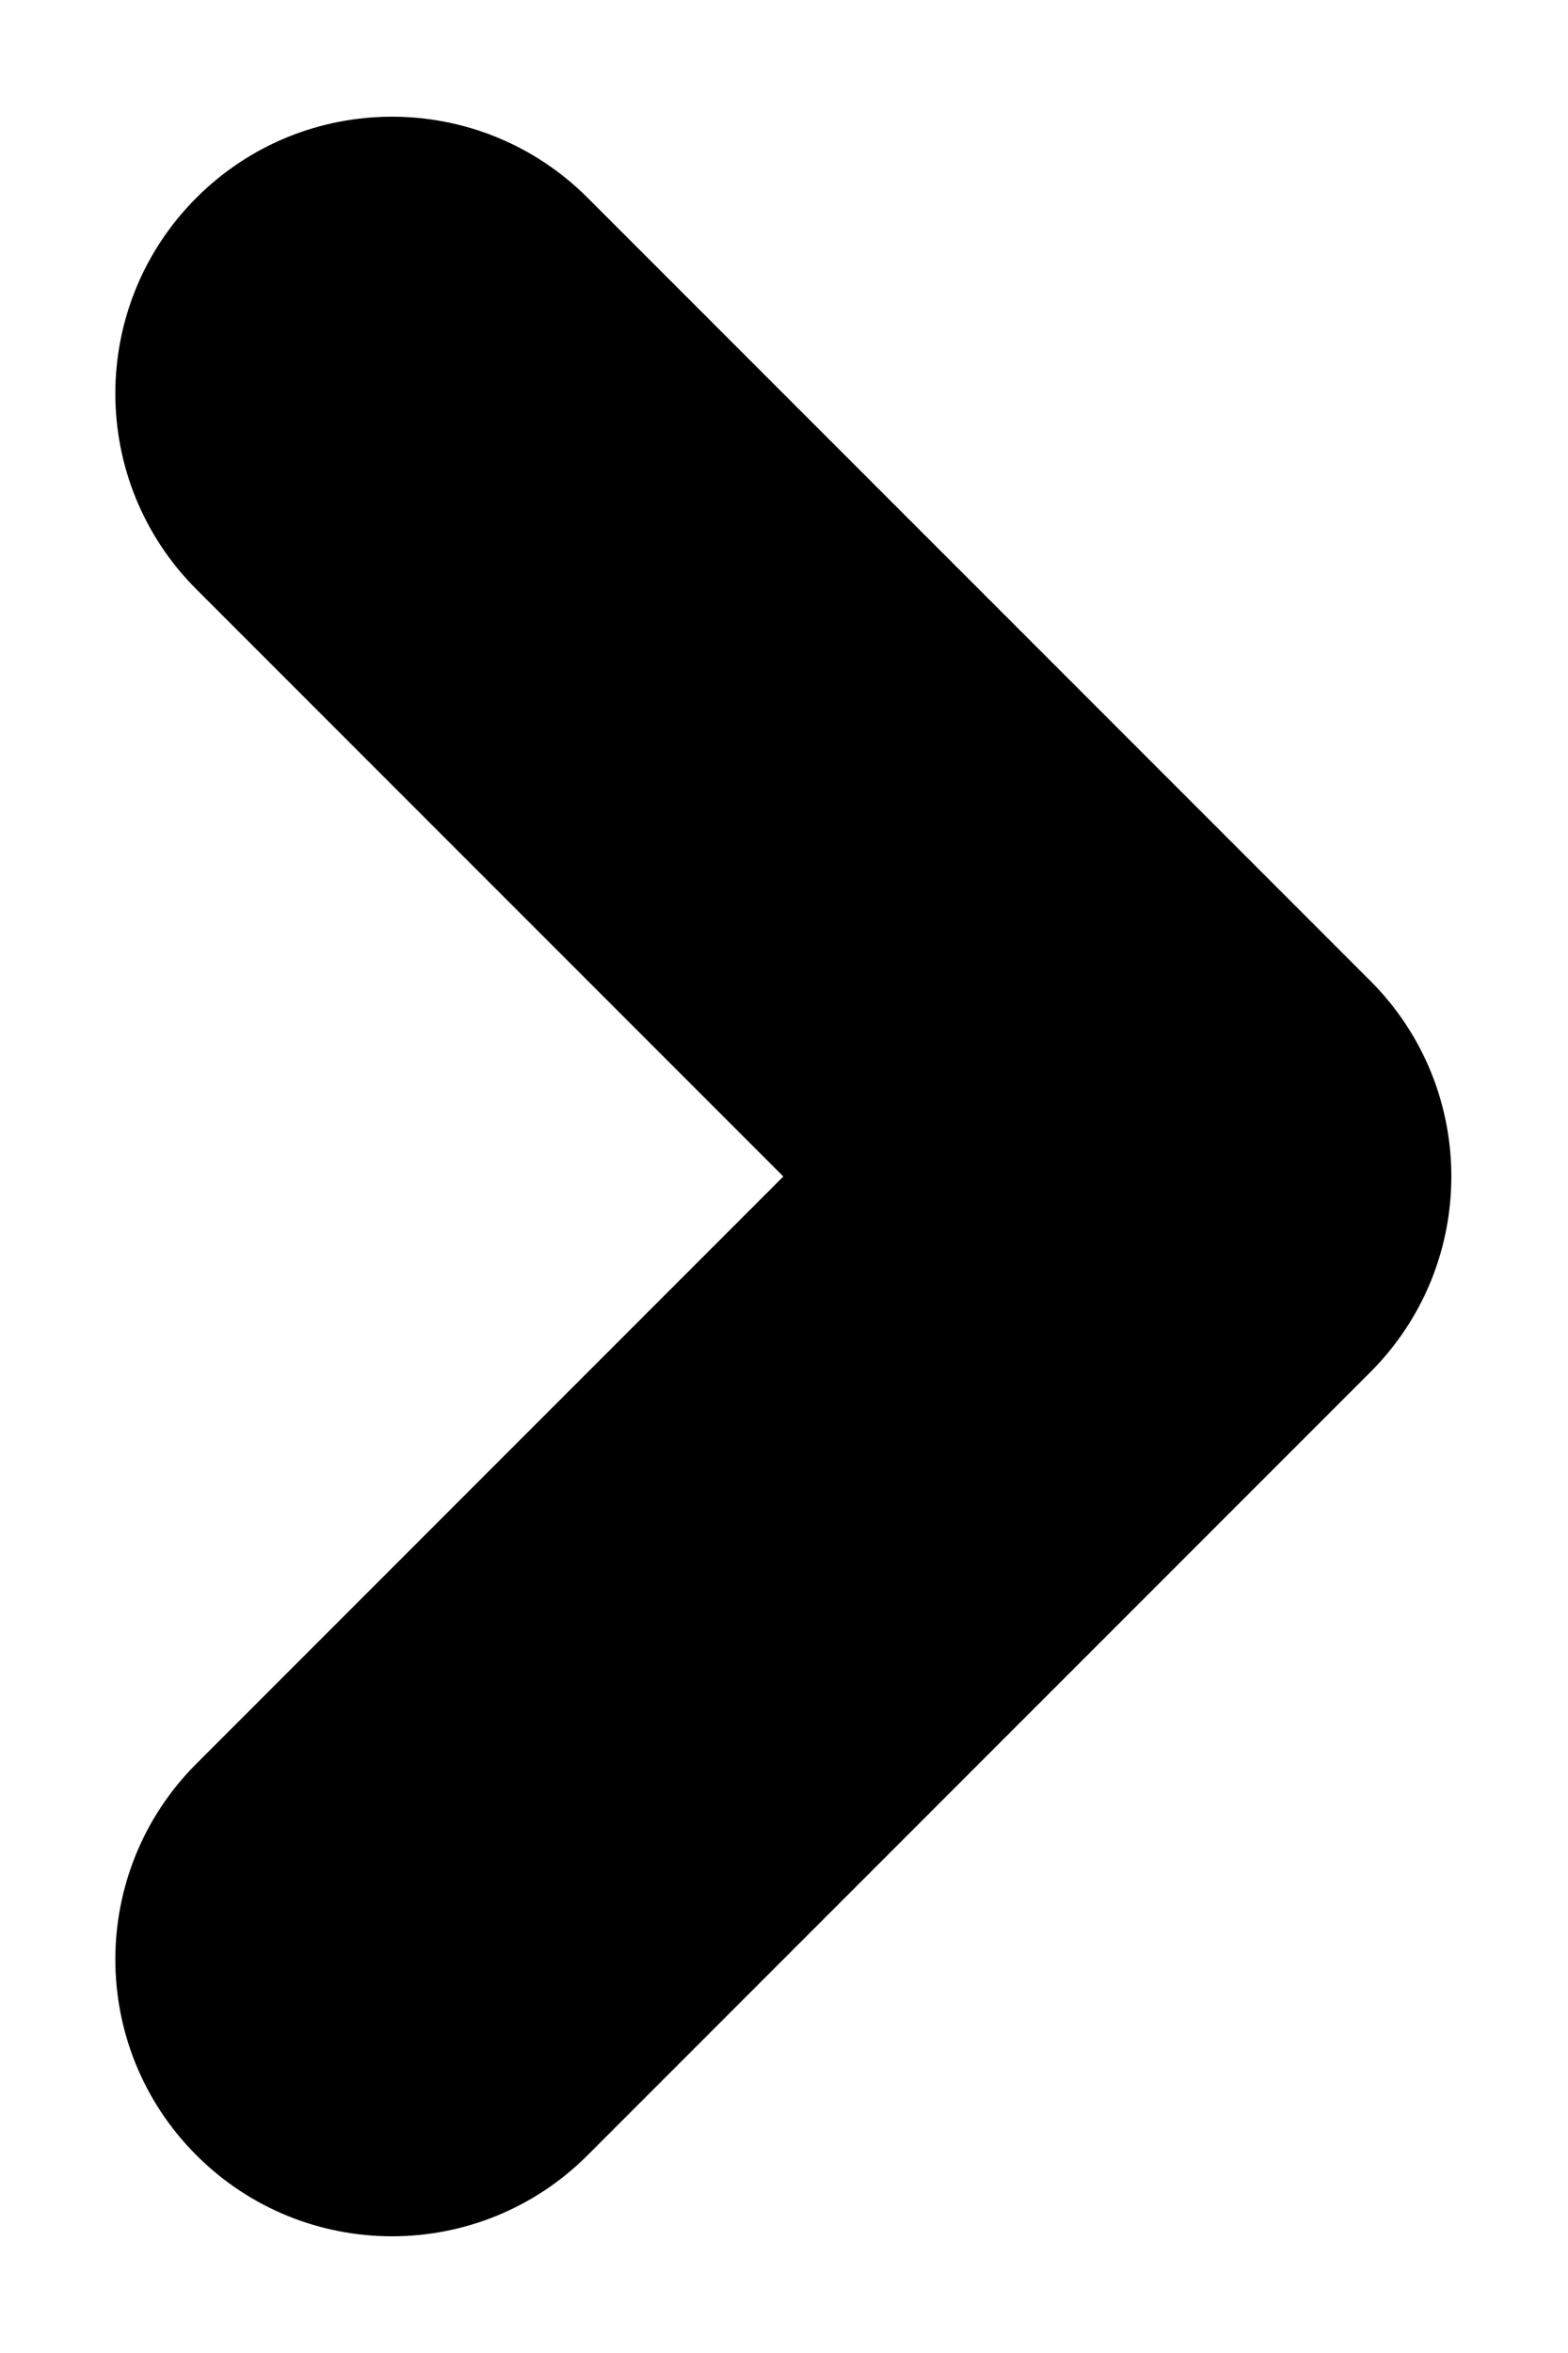 <svg width="12" height="18" viewBox="0 0 12 18" xmlns="http://www.w3.org/2000/svg">
<path fill-rule="evenodd" clip-rule="evenodd" d="M1.503 1.513C2.33 0.686 3.67 0.686 4.497 1.513L10.487 7.503C11.314 8.33 11.314 9.67 10.487 10.497L4.497 16.487C3.67 17.314 2.33 17.314 1.503 16.487C0.676 15.66 0.676 14.319 1.503 13.492L5.995 9L1.503 4.508C0.676 3.681 0.676 2.34 1.503 1.513Z"/>
</svg>
